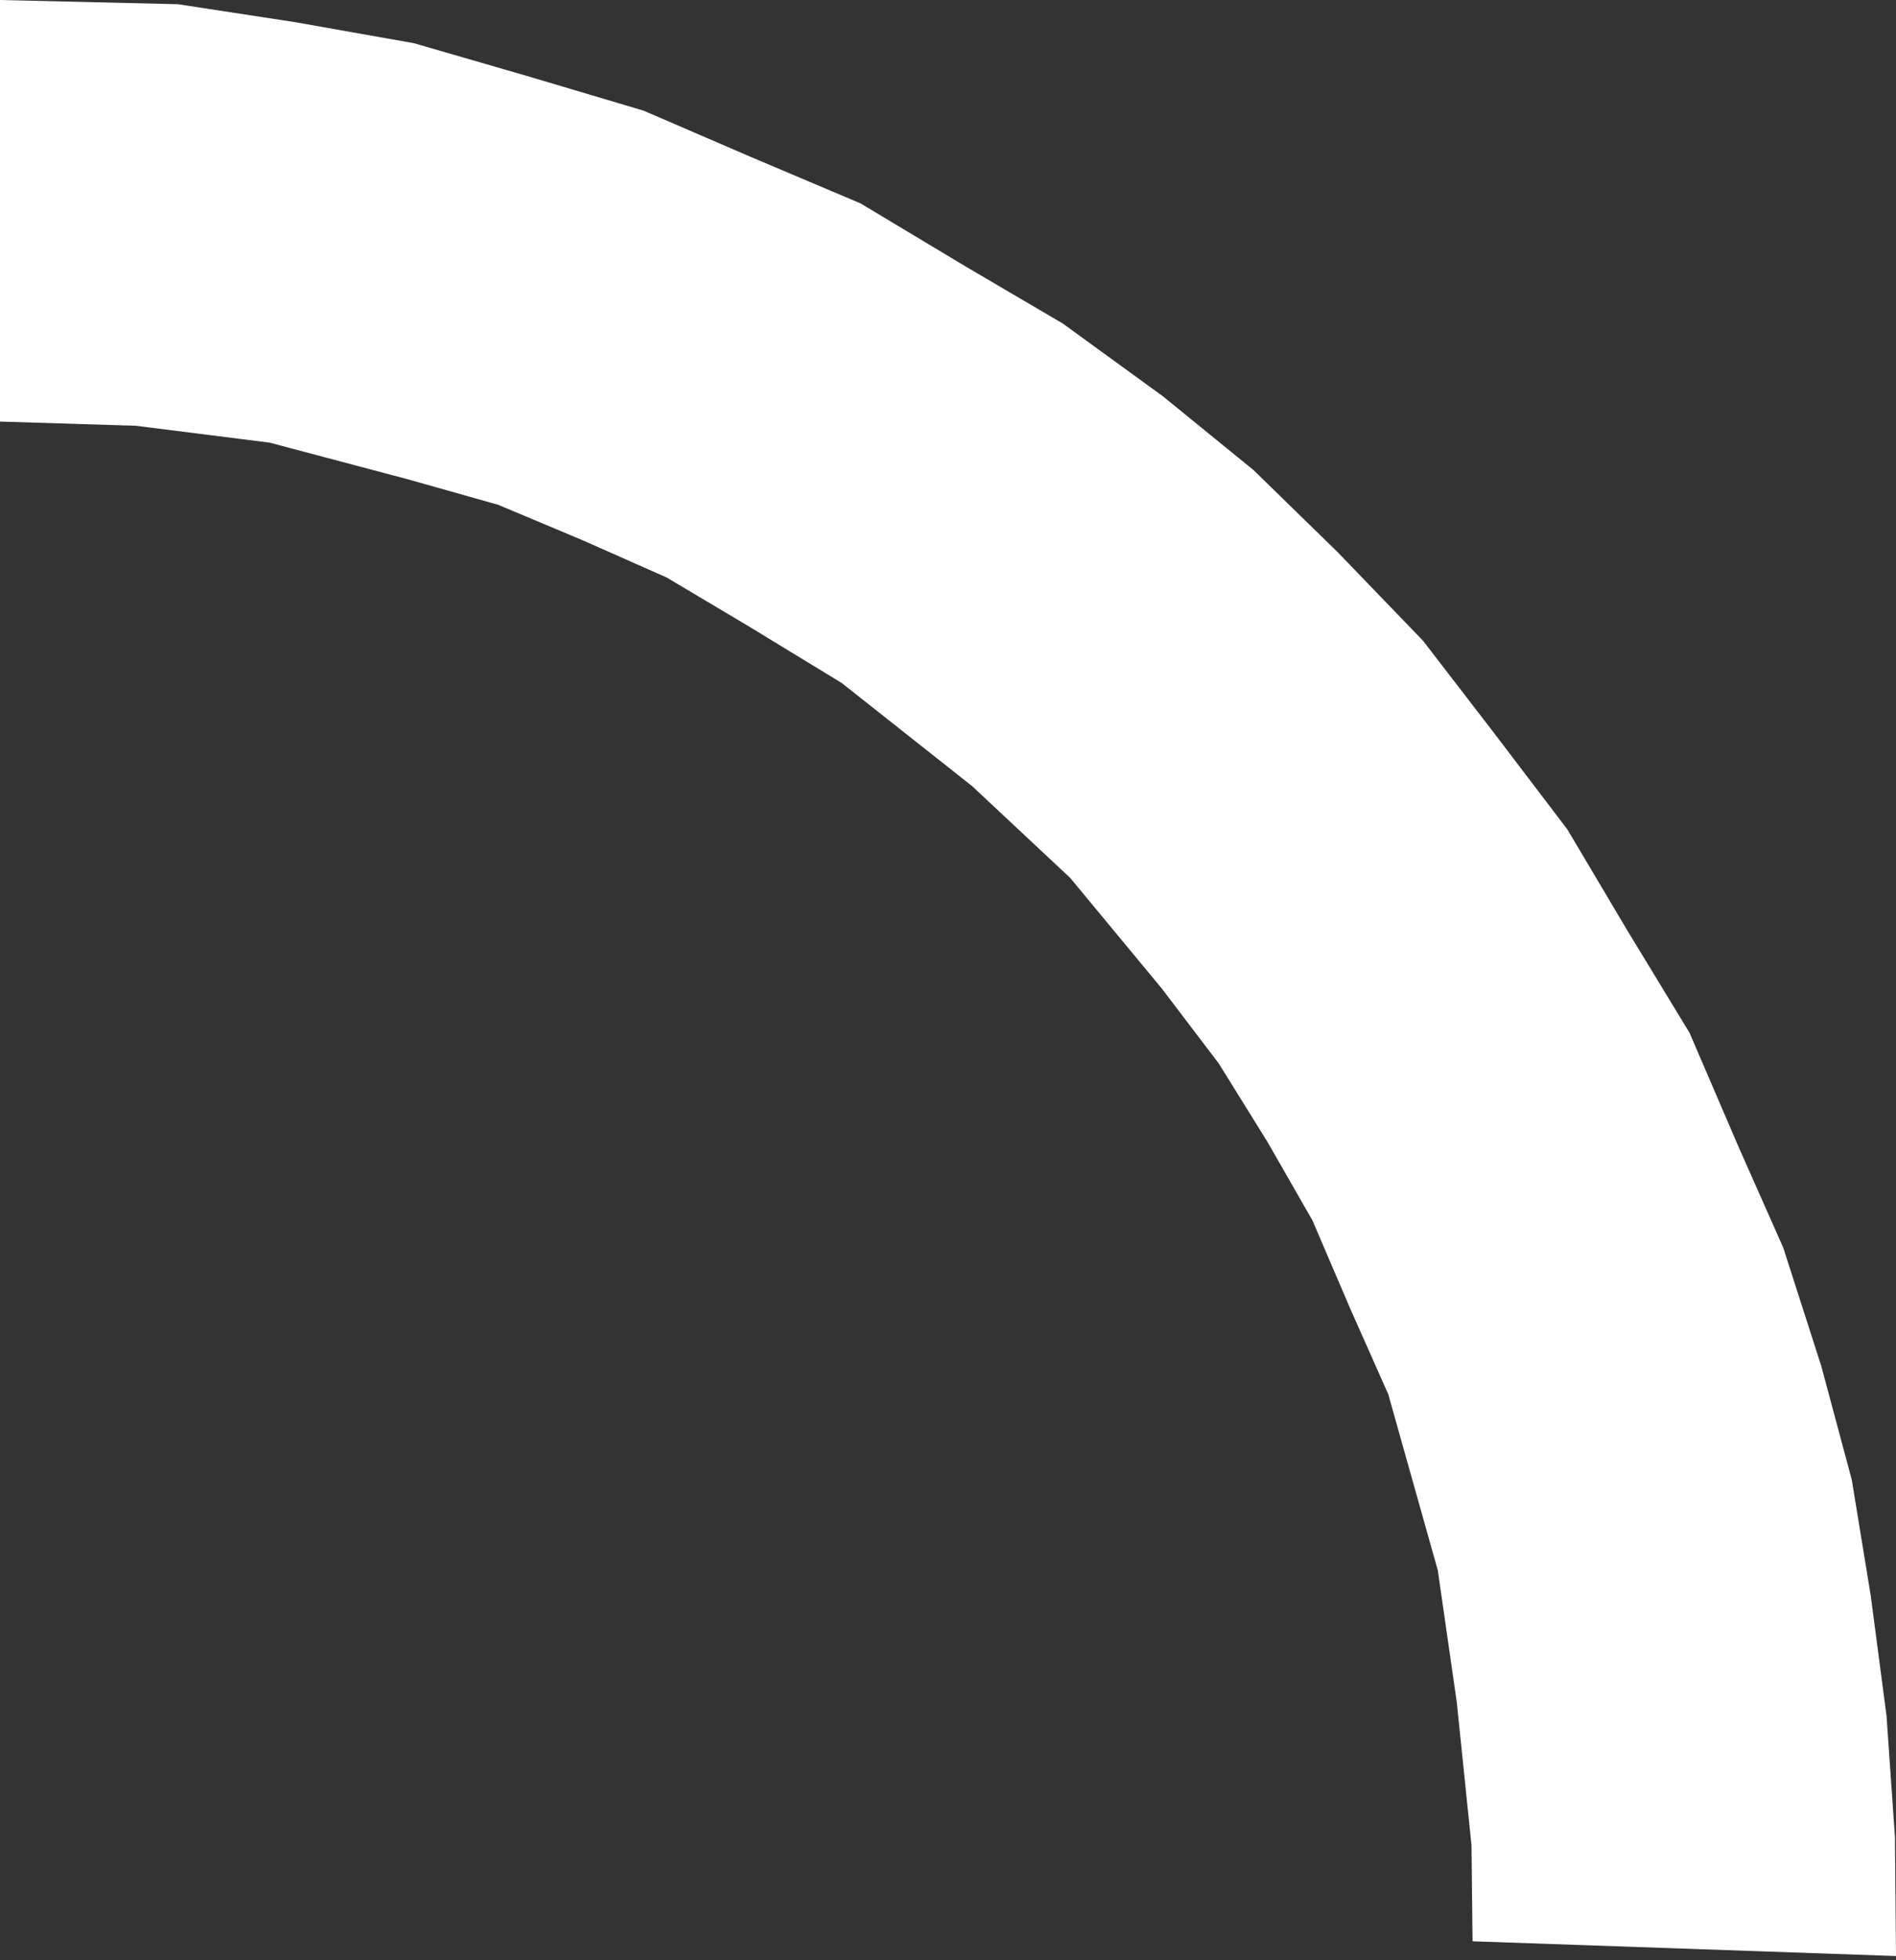 <?xml version="1.0" encoding="utf-8"?>
<svg version="1.1" id="Layer_1"
xmlns="http://www.w3.org/2000/svg"
xmlns:xlink="http://www.w3.org/1999/xlink"
xmlns:author="http://www.sothink.com"
width="90px" height="93px"
xml:space="preserve">
<rect width="100%" height="100%" fill="#333333" stroke="none"/>
<g id="942" transform="matrix(1, 0, 0, 1, 0, 89.85)">
<path style="fill:#FFFFFF;fill-opacity:1" d="M55.2,-71.05L59.5 -67.55L63.5 -63.65L67.55 -59.45L70.9 -55.1L74.4 -50.5L77.25 -45.7L80.2 -40.85L82.5 -35.5L84.65 -30.65L86.45 -25.05L87.9 -19.65L88.8 -14.15L89.55 -8.45L89.95 -2.7L90 2.95L69.9 2.25L69.85 -2.3L69.15 -9.1L68.25 -15.35L65.9 -23.7L64.1 -27.75L62.3 -31.95L60.15 -35.7L57.85 -39.4L55.15 -42.95L50.8 -48.2L46.15 -52.55L39.95 -57.45L35.6 -60.1L31.65 -62.45L27.7 -64.2L23.65 -65.9L19.4 -67.1L12.8 -68.85L6.45 -69.65L0 -69.85L0 -89.85L8.45 -89.65L14 -88.8L19.65 -87.8L25 -86.25L30.55 -84.6L35.65 -82.4L40.85 -80.2L45.85 -77.2L50.45 -74.5L55.2 -71.05" />
</g>
</svg>
